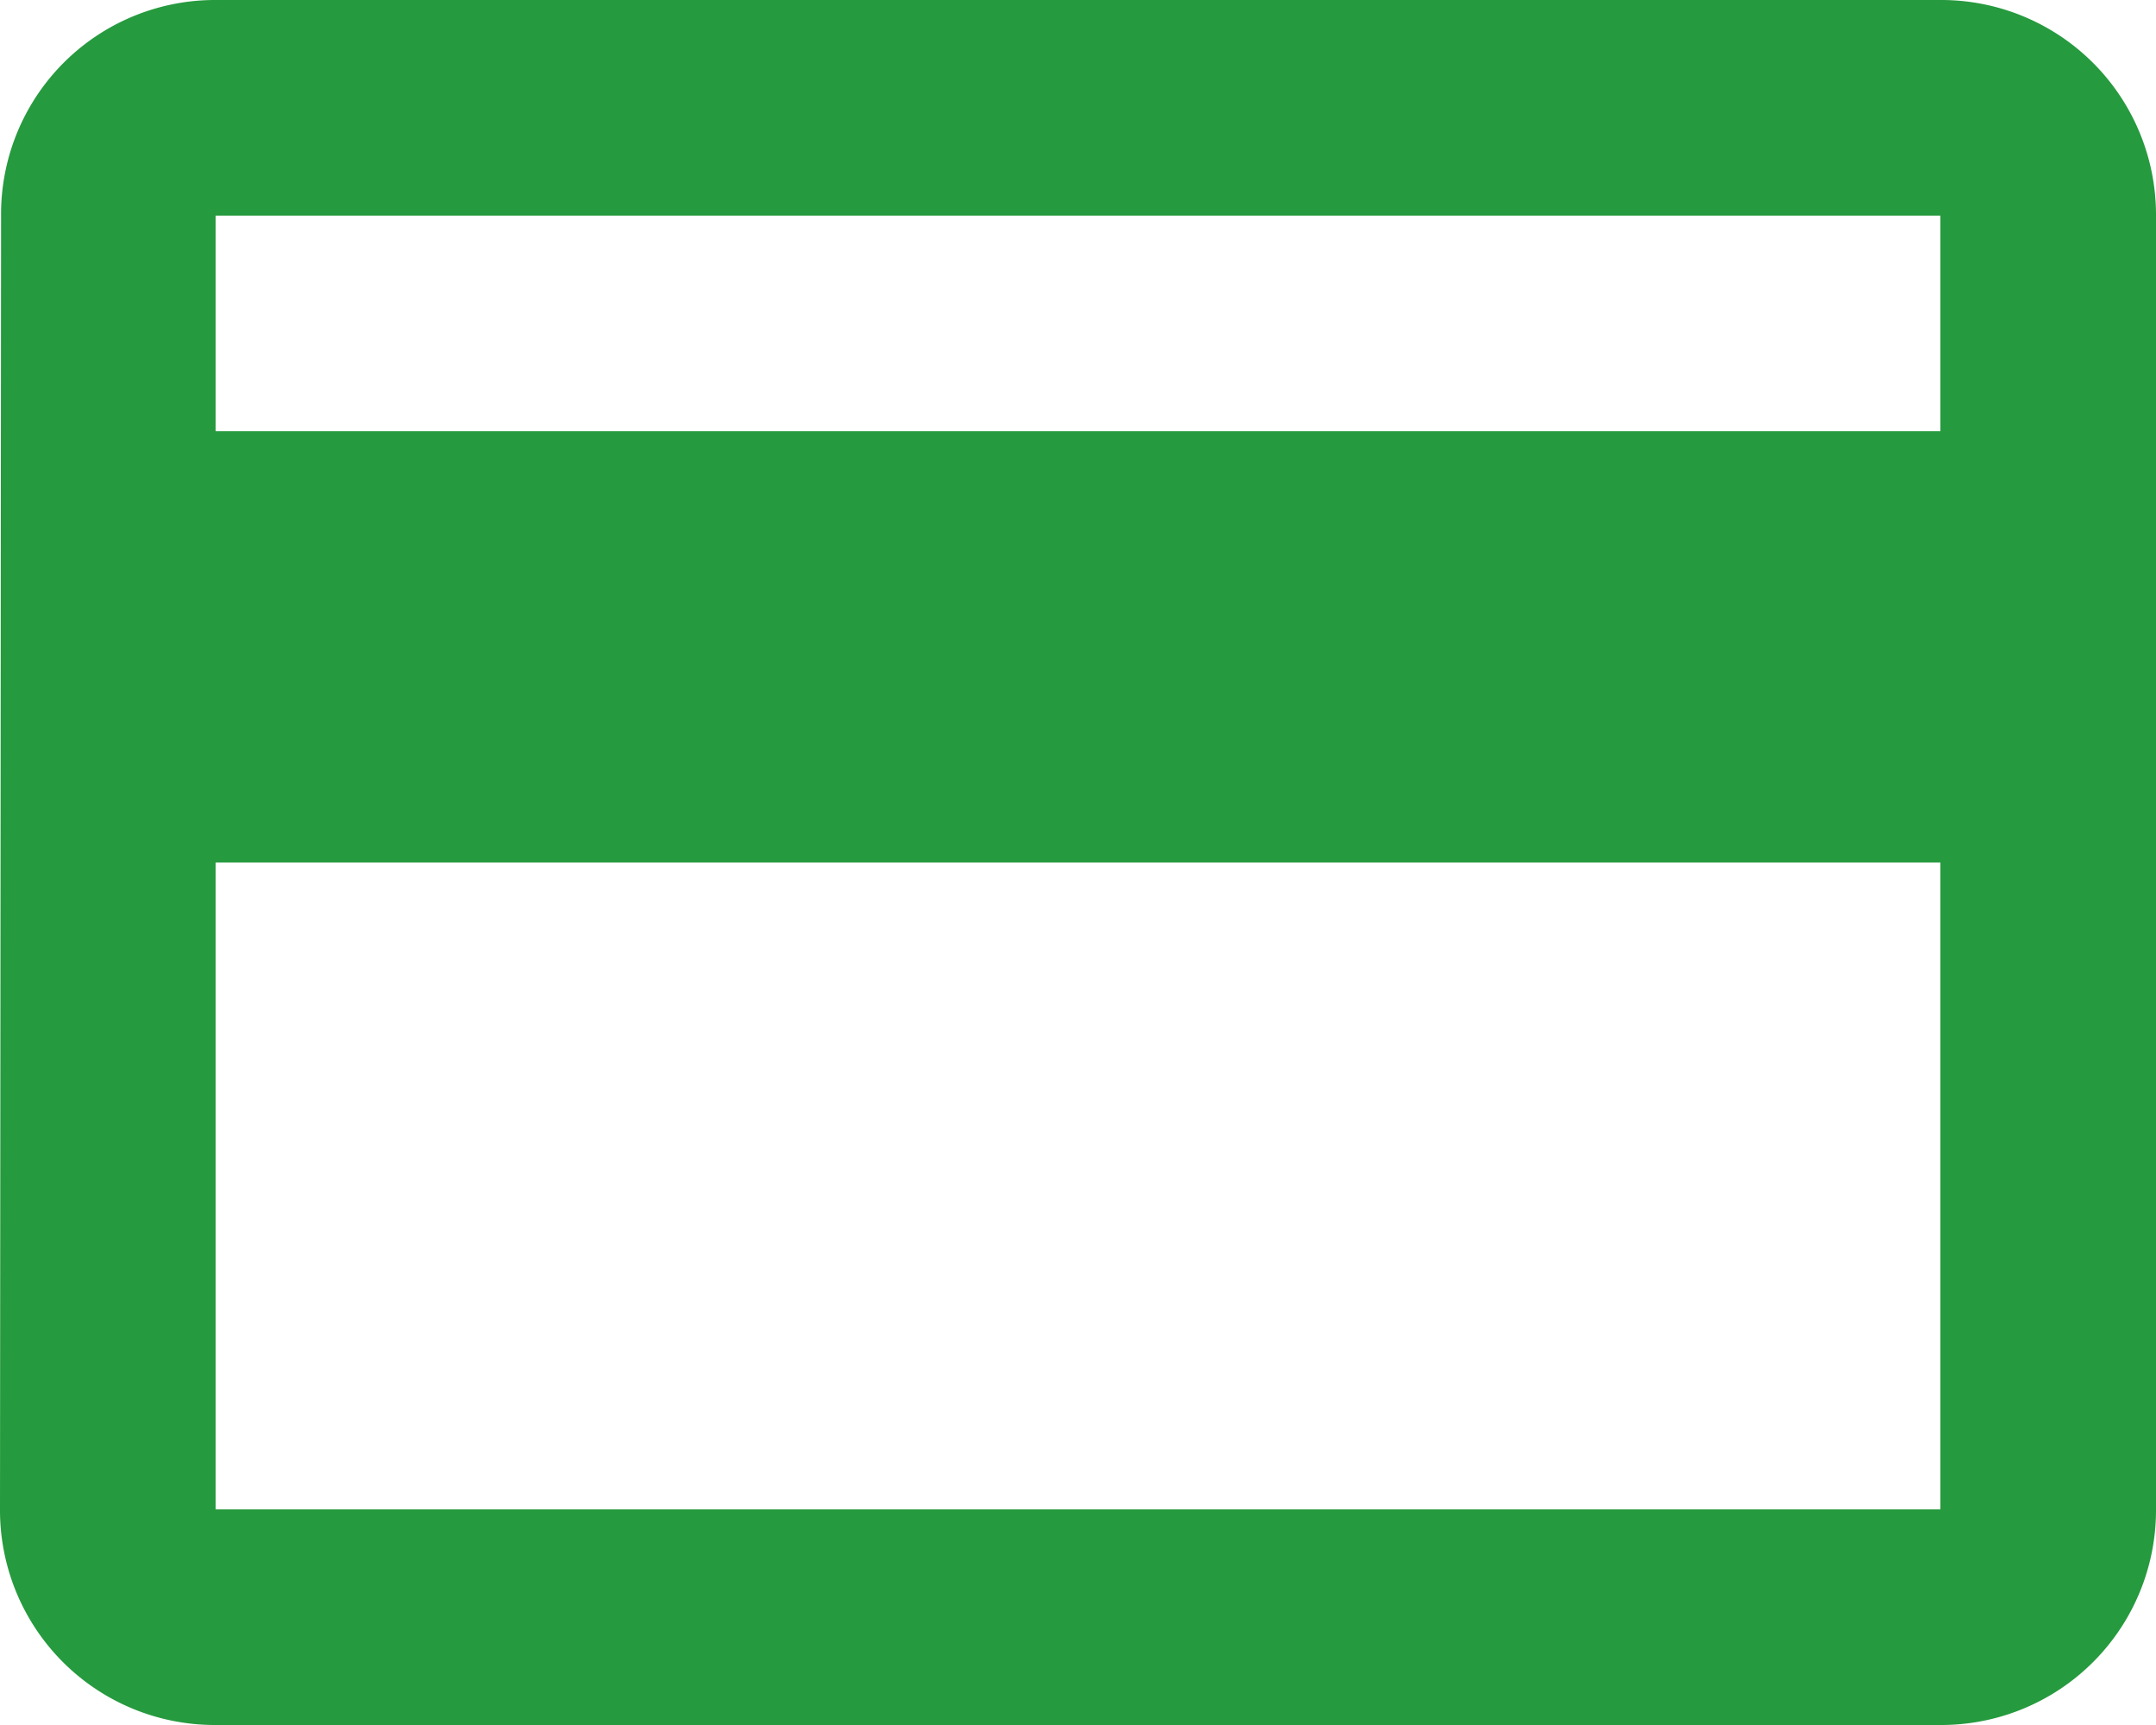 <svg id="Credit_Card" data-name="Credit Card" xmlns="http://www.w3.org/2000/svg" width="16" height="12.8" viewBox="0 0 16 12.8">
  <path id="ic_credit_card_24px" d="M16.4,4H3.6A1.588,1.588,0,0,0,2.008,5.6L2,15.2a1.594,1.594,0,0,0,1.6,1.6H16.4A1.594,1.594,0,0,0,18,15.2V5.6A1.594,1.594,0,0,0,16.4,4Zm0,11.2H3.6V10.4H16.4Zm0-8H3.6V5.6H16.4Z" transform="translate(-2 -4)" fill="#269A3E"/>
</svg>
